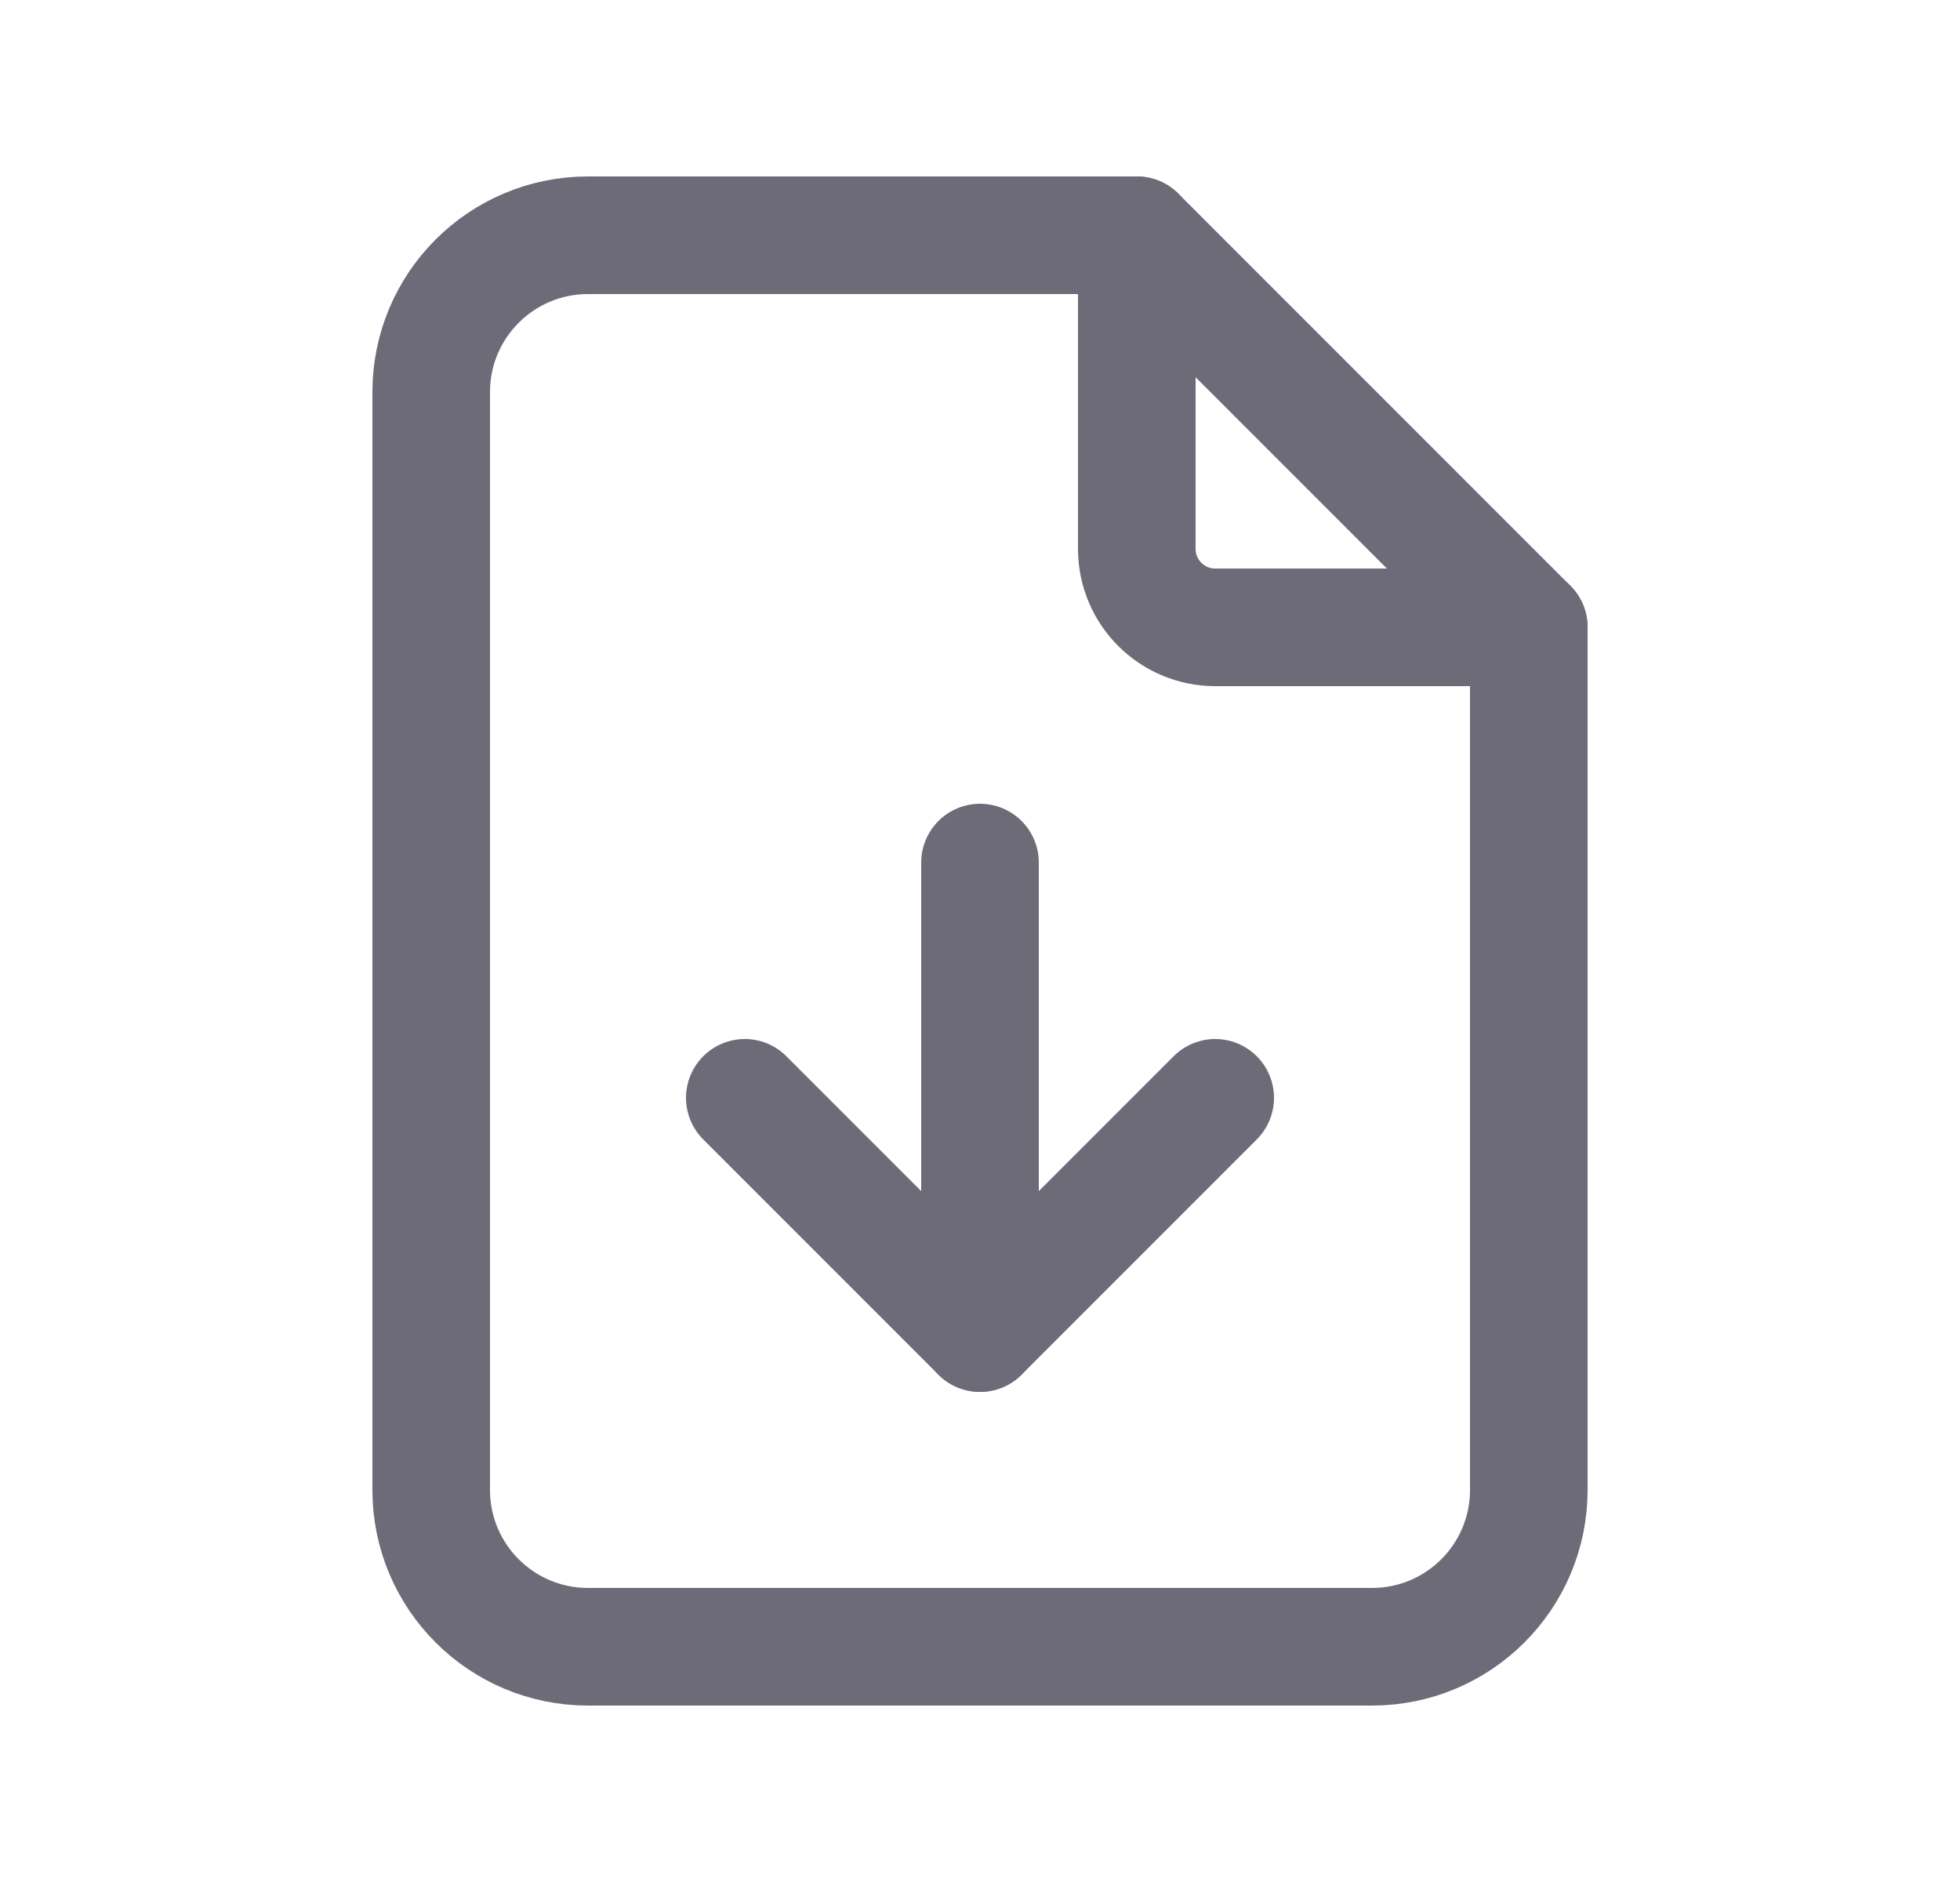 <svg width="25" height="24" viewBox="0 0 25 24" fill="none" xmlns="http://www.w3.org/2000/svg">
<path d="M14.5 3V7C14.5 7.552 14.948 8 15.5 8H19.5" stroke="#6D6B77" stroke-width="1.5" stroke-linecap="round" stroke-linejoin="round"/>
<path fill-rule="evenodd" clip-rule="evenodd" d="M17.5 21H7.5C6.395 21 5.5 20.105 5.5 19V5C5.5 3.895 6.395 3 7.5 3H14.5L19.5 8V19C19.5 20.105 18.605 21 17.5 21Z" stroke="#6D6B77" stroke-width="1.5" stroke-linecap="round" stroke-linejoin="round"/>
<path d="M12.5 11V17" stroke="#6D6B77" stroke-width="1.5" stroke-linecap="round" stroke-linejoin="round"/>
<path d="M9.5 14L12.5 17L15.5 14" stroke="#6D6B77" stroke-width="1.5" stroke-linecap="round" stroke-linejoin="round"/>
</svg>

